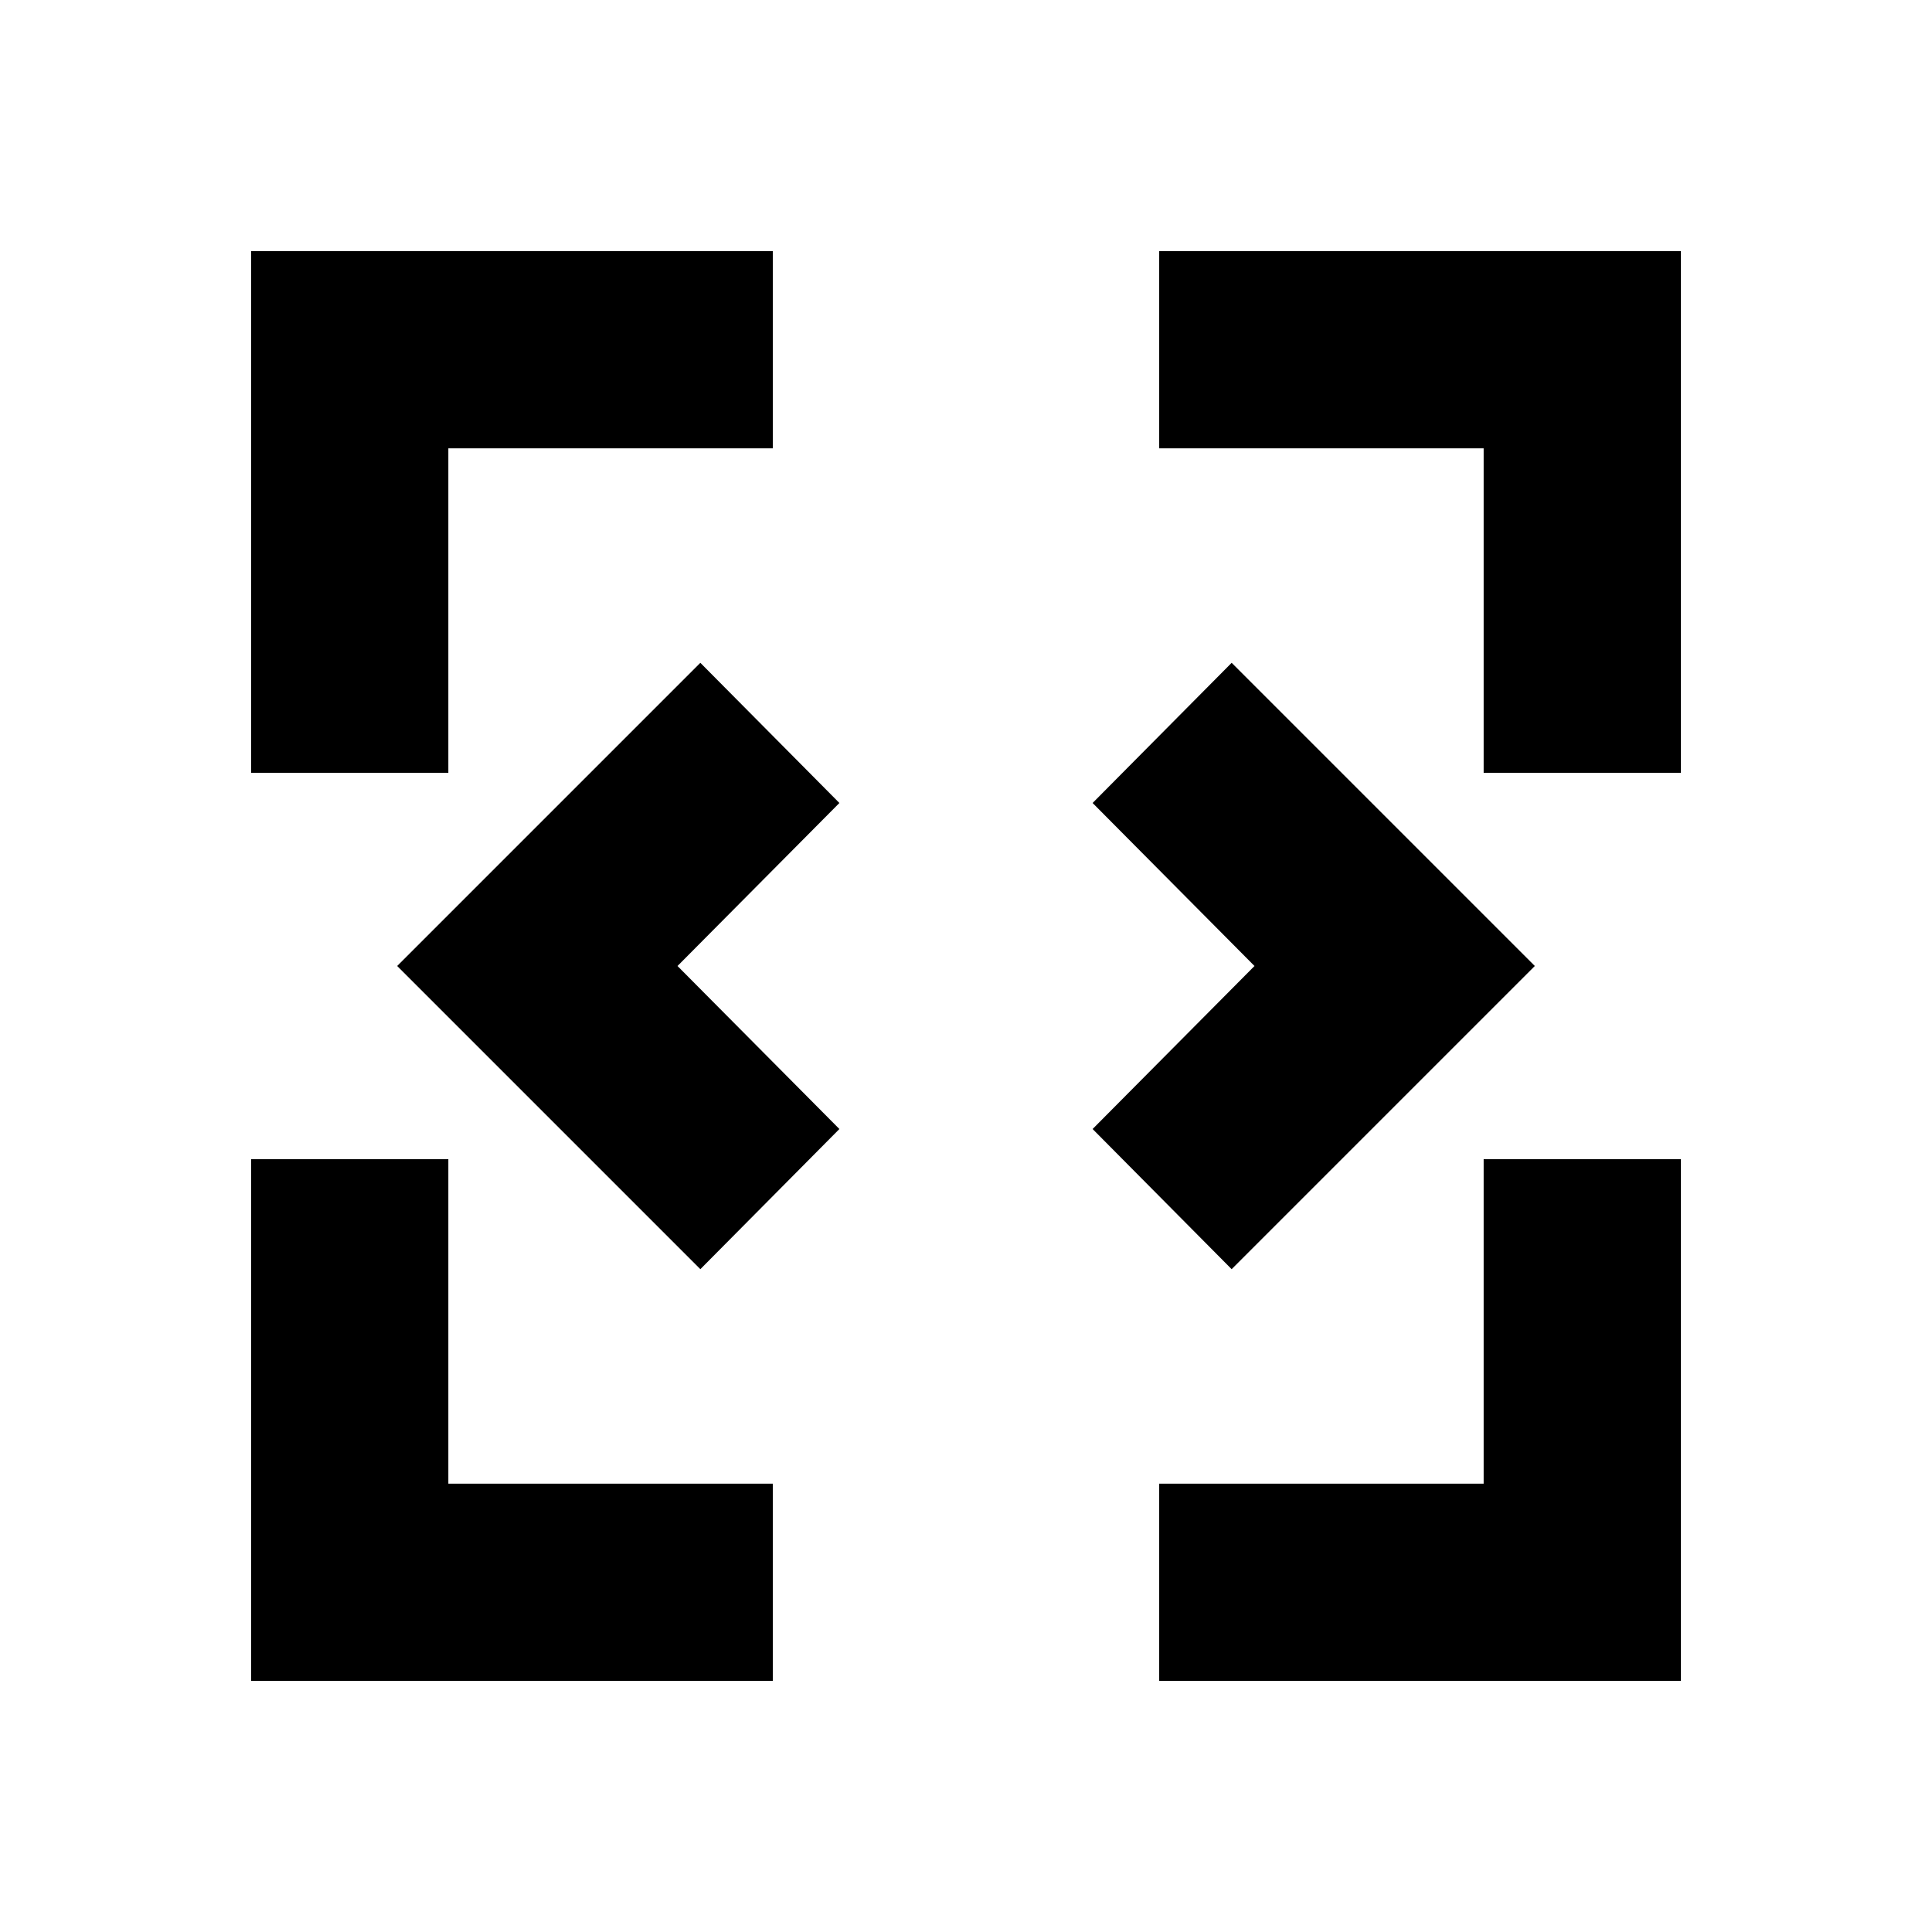 <svg xmlns="http://www.w3.org/2000/svg" height="20" viewBox="0 -960 960 960" width="20"><path d="M348-329.35 197.35-480 348-630.65 417.09-561l-80.44 81 80.44 81L348-329.35Zm264 0L542.91-399l80.44-81-80.44-81L612-630.65 762.65-480 612-329.35ZM124.78-124.78V-384h98v161.22H384v98H124.78Zm451.22 0v-98h161.22V-384h98v259.22H576ZM124.78-576v-259.22H384v98H222.78V-576h-98Zm612.44 0v-161.22H576v-98h259.22V-576h-98Z"/></svg>